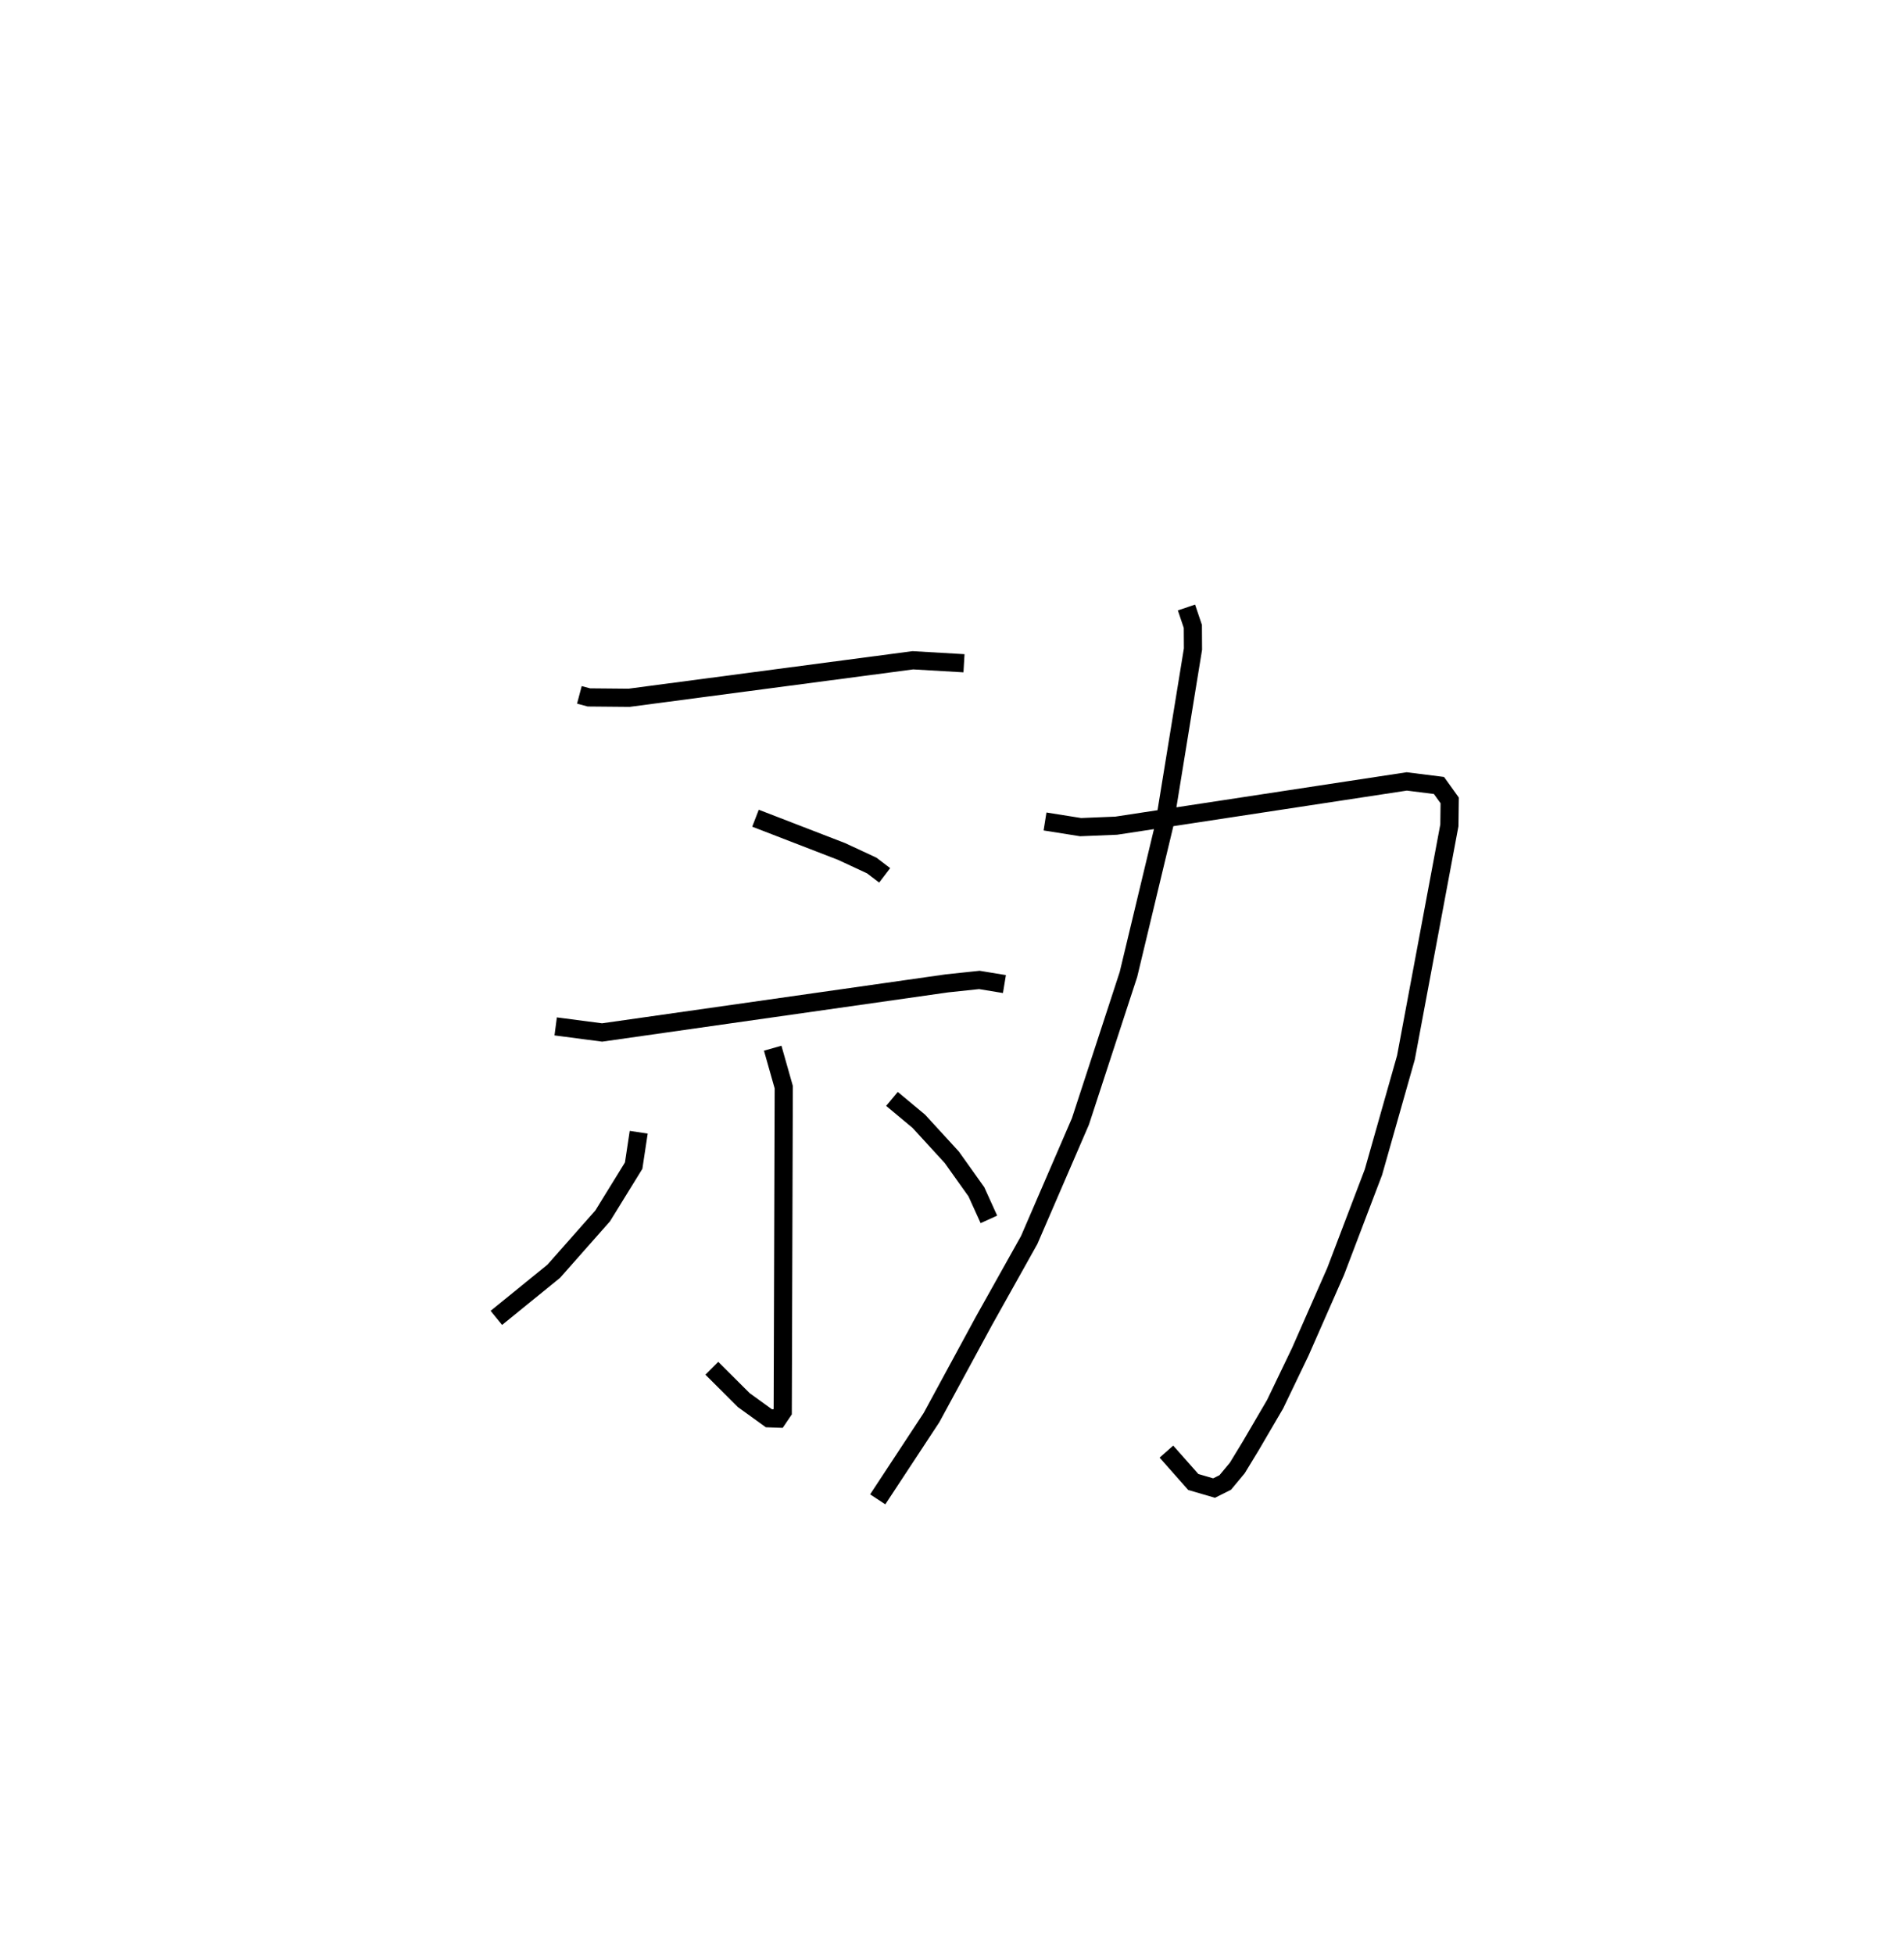 <?xml version="1.0" encoding="utf-8" ?>
<svg baseProfile="full" height="107.49" version="1.1" width="104.78" xmlns="http://www.w3.org/2000/svg" xmlns:ev="http://www.w3.org/2001/xml-events" xmlns:xlink="http://www.w3.org/1999/xlink"><defs /><rect fill="white" height="107.49" width="104.78" x="0" y="0" /><path d="M25,25 m0.0,0.0 m6.884,13.231 l0.524,0.139 2.212,0.02 l15.618,-2.063 2.812,0.164 m-11.474,8.525 l4.744,1.833 1.654,0.77 l0.711,0.541 m-18.105,8.31 l2.553,0.335 18.992,-2.704 l1.771,-0.187 1.379,0.227 m-12.752,3.529 l0.608,2.144 -0.056,17.849 l-0.26,0.384 -0.501,-0.017 l-1.382,-0.998 -1.759,-1.753 m-4.024,-12.986 l-0.278,1.838 -1.705,2.764 l-2.692,3.046 -3.159,2.566 m21.771,-12.048 l1.478,1.232 1.814,1.979 l1.354,1.901 0.688,1.517 m3.089,-21.892 l1.958,0.311 1.961,-0.08 l15.986,-2.435 1.774,0.223 l0.59,0.822 -0.017,1.373 l-2.391,12.776 -1.788,6.303 l-2.08,5.462 -1.948,4.427 l-1.384,2.88 -1.332,2.277 l-0.747,1.228 -0.664,0.799 l-0.615,0.308 -1.144,-0.334 l-1.479,-1.672 m1.104,-46.441 l0.351,1.042 0.007,1.245 l-1.571,9.647 -1.98,8.256 l-2.642,8.084 -2.82,6.525 l-2.503,4.473 -2.872,5.296 l-2.961,4.5 " fill="none" stroke="black" stroke-width="1" /></svg>